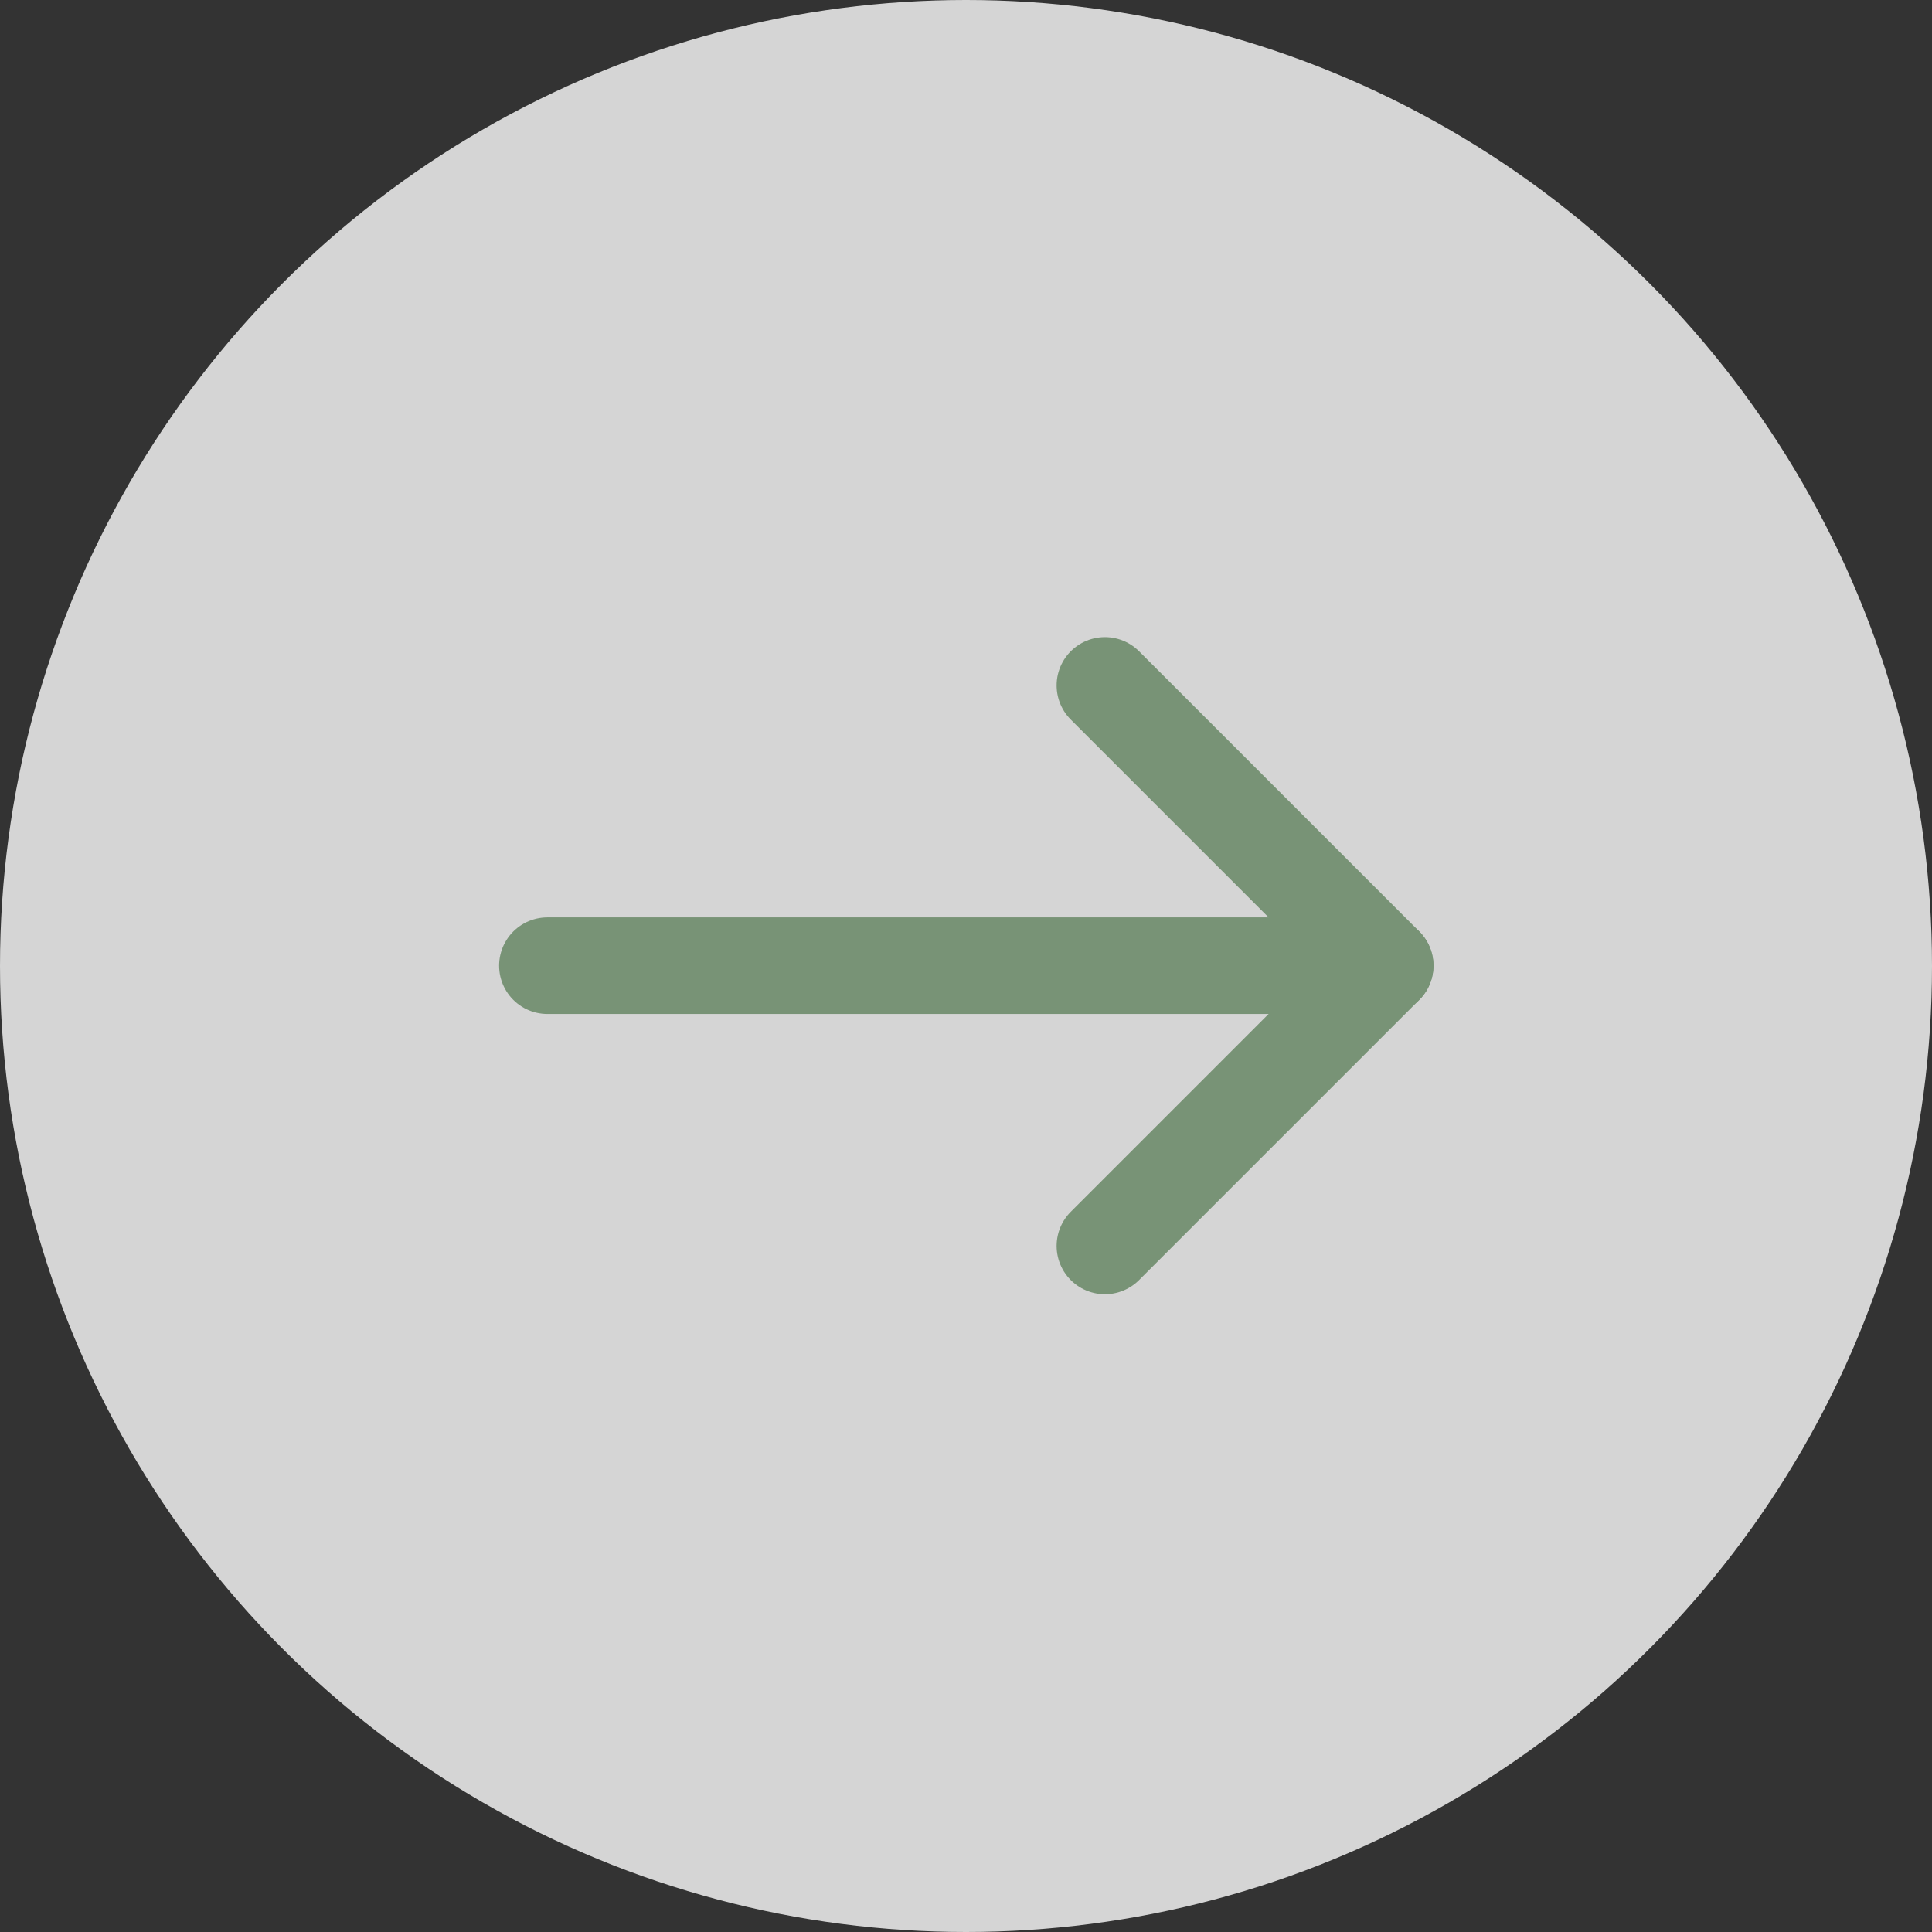 <?xml version="1.0" encoding="UTF-8" standalone="no"?>
<!DOCTYPE svg PUBLIC "-//W3C//DTD SVG 1.1//EN" "http://www.w3.org/Graphics/SVG/1.1/DTD/svg11.dtd">
<svg width="100%" height="100%" viewBox="0 0 60 60" version="1.1" xmlns="http://www.w3.org/2000/svg" xmlns:xlink="http://www.w3.org/1999/xlink" xml:space="preserve" xmlns:serif="http://www.serif.com/" style="fill-rule:evenodd;clip-rule:evenodd;stroke-linecap:round;stroke-linejoin:round;">
    <rect x="0" y="0" width="60" height="60" fill="#333333" stroke="none"/>
    <g id="Component_2_1" transform="matrix(-1.83697e-16,-1,1,-1.83697e-16,7.10543e-15,60)">
        <g transform="matrix(-3.82857e-16,1,-1,-3.82857e-16,60,0)">
            <circle id="Ellipse_3-2" cx="30" cy="30" r="30" style="fill:white;fill-opacity:0.79;"/>
        </g>
        <g id="Group_1" transform="matrix(1,0,0,1,-163.317,-992.59)">
            <g id="Path_1" transform="matrix(0.707,0.707,-0.707,0.707,193.327,1009.59)">
                <path d="M0,0L18.4,18.4" style="fill:none;fill-rule:nonzero;stroke:rgb(120,147,118);stroke-width:3px;"/>
            </g>
            <g id="Path_2" transform="matrix(0.707,0.707,-0.707,0.707,193.327,1018.2)">
                <path d="M12.311,0L12.311,12.311L0,12.311" style="fill:none;fill-rule:nonzero;stroke:rgb(120,147,118);stroke-width:3px;"/>
            </g>
        </g>
    </g>
</svg>

